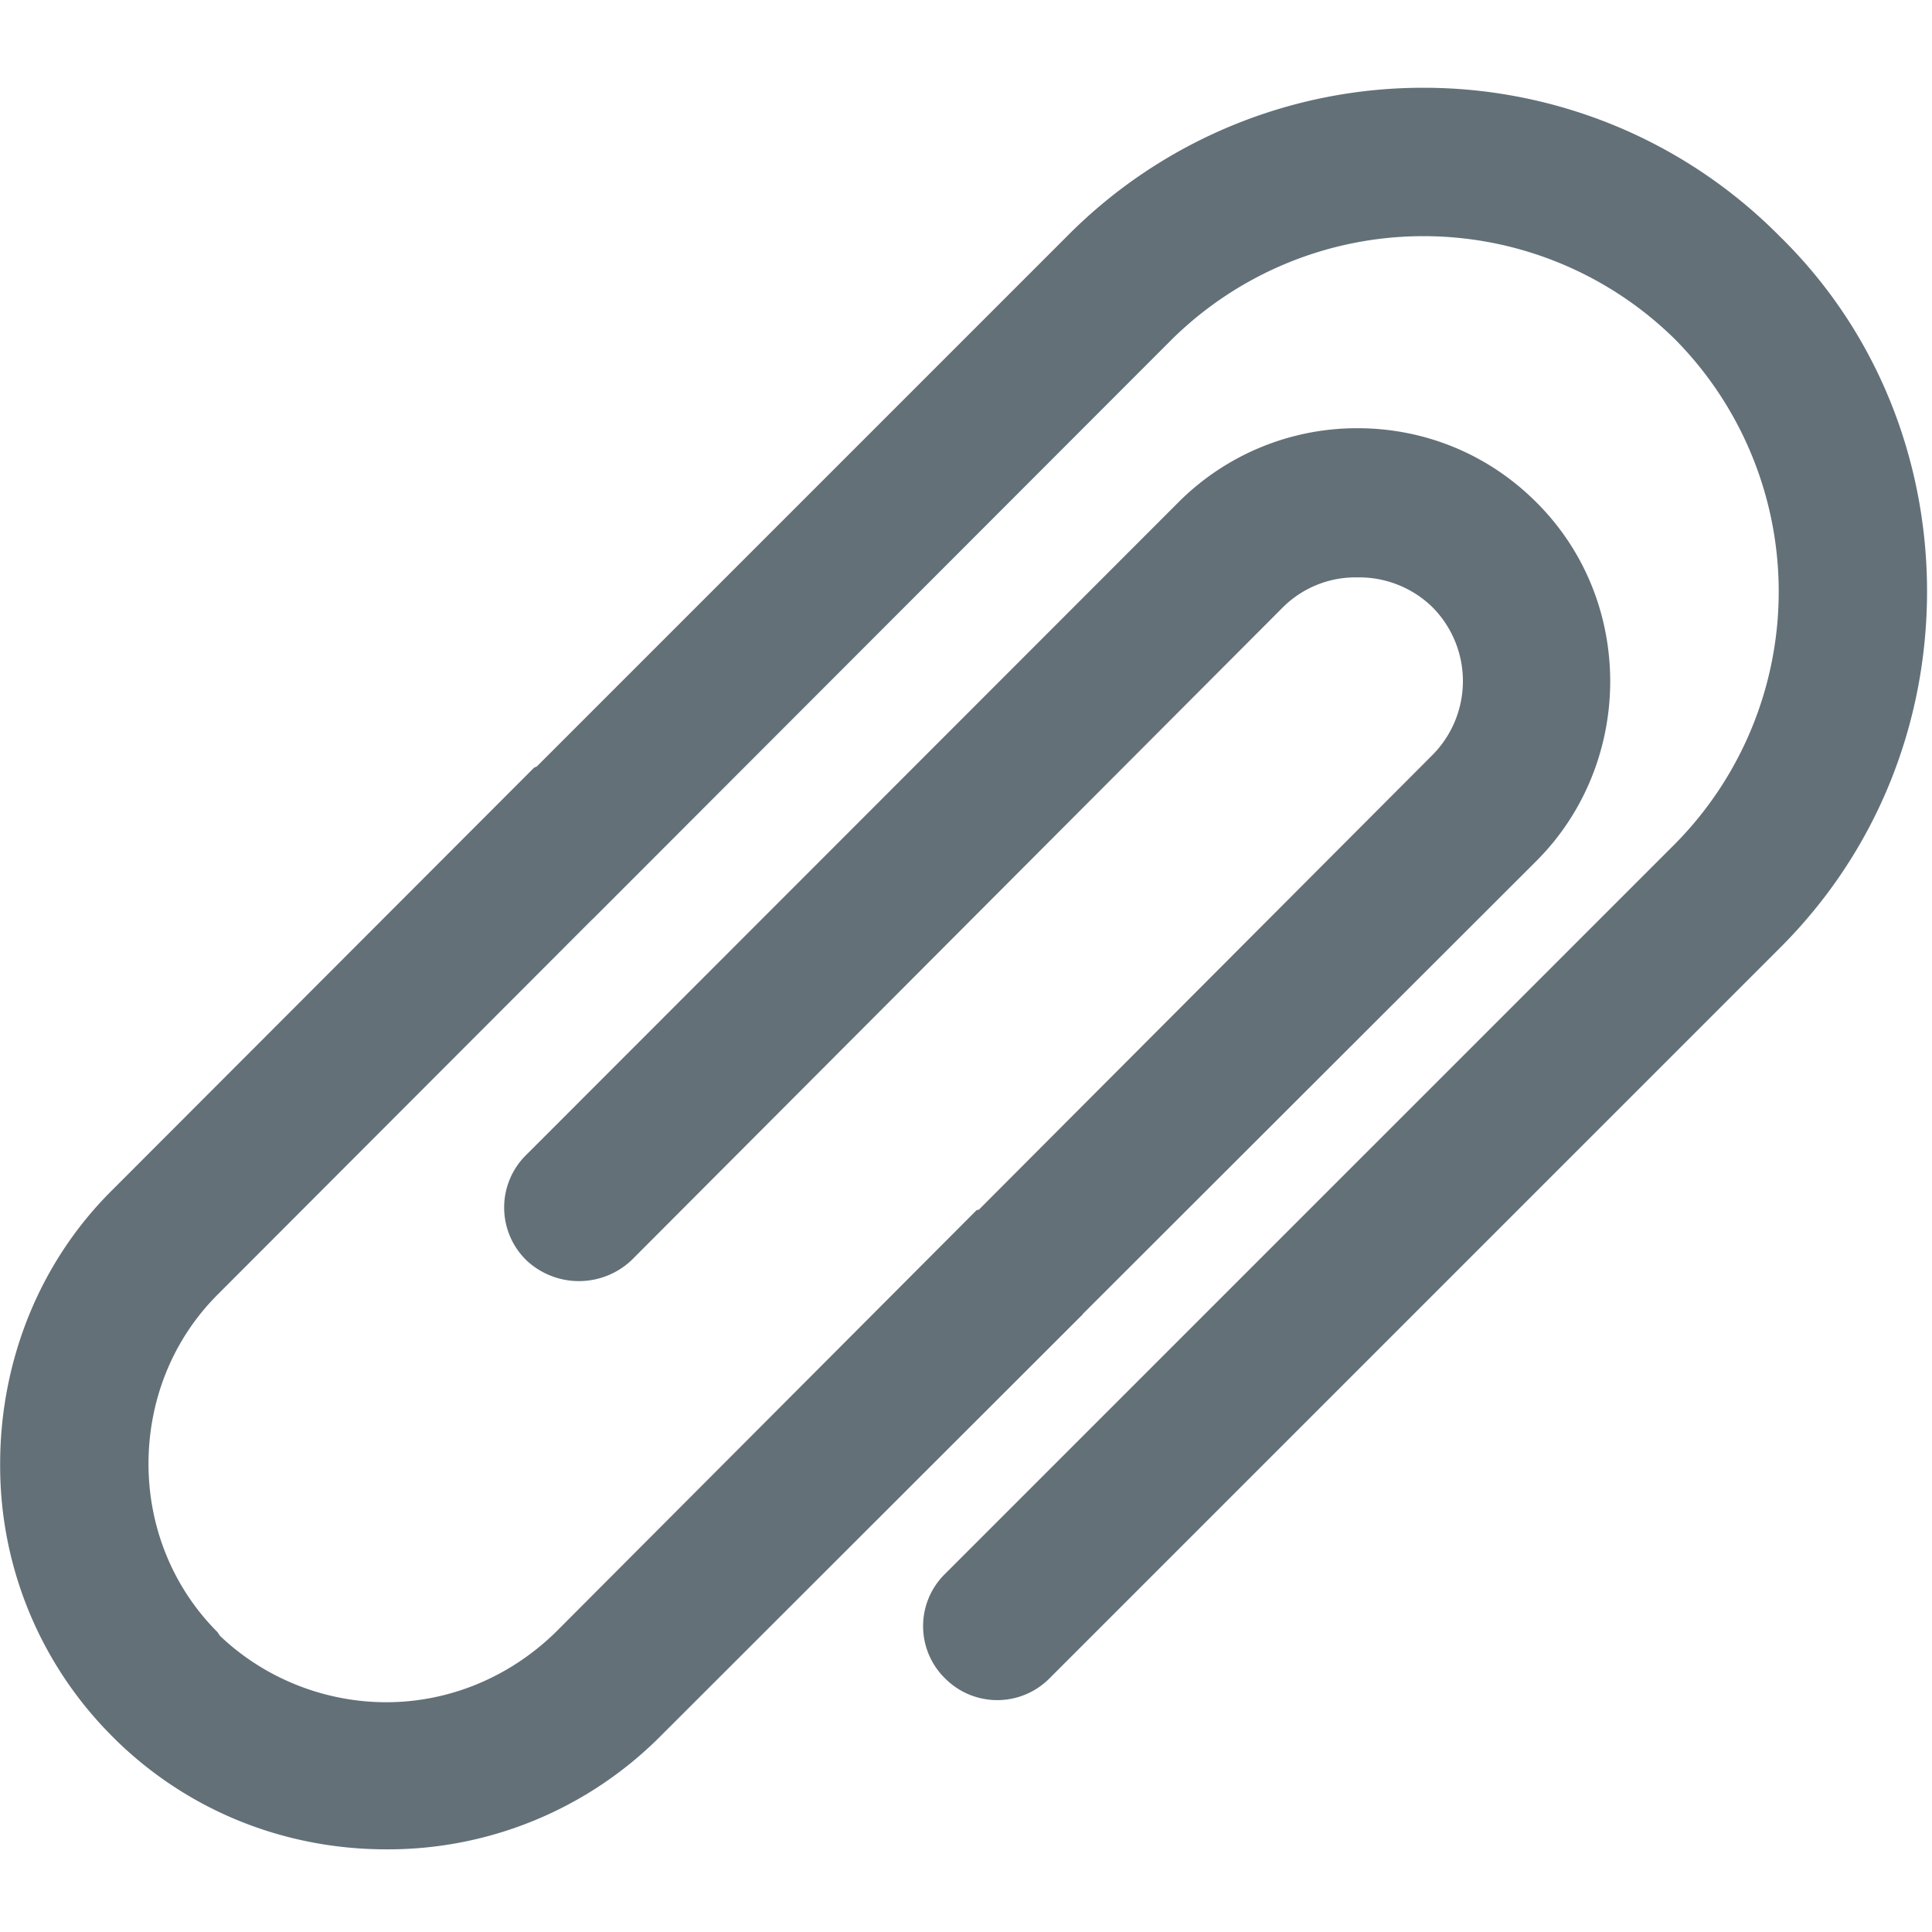 <?xml version="1.0" standalone="no"?><!DOCTYPE svg PUBLIC "-//W3C//DTD SVG 1.1//EN" "http://www.w3.org/Graphics/SVG/1.1/DTD/svg11.dtd"><svg t="1569380786092" class="icon" viewBox="0 0 1024 1024" version="1.1" xmlns="http://www.w3.org/2000/svg" p-id="1789" xmlns:xlink="http://www.w3.org/1999/xlink" width="200" height="200"><defs><style type="text/css"></style></defs><path d="M314.009 487.205l-1.097 1.097-197.705 197.998c-24.21 24.283-36.498 56.613-36.498 89.6 0 32.549 12.288 64.878 36.571 89.161l1.317 1.975c24.283 23.113 56.32 35.182 88.137 35.182 32.402 0 64.658-12.581 89.819-37.157l223.086-223.671 1.17-0.219 240.128-240.713a55.589 55.589 0 0 0 0-78.921 55.589 55.589 0 0 0-39.351-15.506 54.565 54.565 0 0 0-39.57 15.799l-345.234 346.039a40.594 40.594 0 0 1-55.881 0 39.058 39.058 0 0 1 0-55.735l345.6-345.819a133.632 133.632 0 0 1 95.086-39.351c34.597 0 68.681 13.166 94.793 39.351 26.258 26.185 39.058 60.562 39.058 94.866 0 33.938-12.8 68.827-39.058 95.086L574.032 696.32l-0.585 0.805-0.585 0.512-223.086 222.866a203.703 203.703 0 0 1-145.042 59.685c-51.931 0-103.131-19.017-142.775-57.417l-2.194-2.194A202.606 202.606 0 0 1 0.08 775.826c0-52.443 19.529-105.691 59.685-145.335l223.305-223.598 1.463-0.658 281.088-281.088A265.362 265.362 0 0 1 754.695 46.519c68.023 0 136.704 26.331 188.562 78.702 52.443 51.273 78.117 119.954 78.117 188.197 0 68.608-25.673 136.923-78.117 189.147l-387.072 387.072a38.985 38.985 0 0 1-55.223 0 38.766 38.766 0 0 1 0-55.515l387.072-387.072a190.171 190.171 0 0 0 0-266.971 189.879 189.879 0 0 0-267.118 0l-306.907 307.2" p-id="1790" fill="#637078"></path></svg>